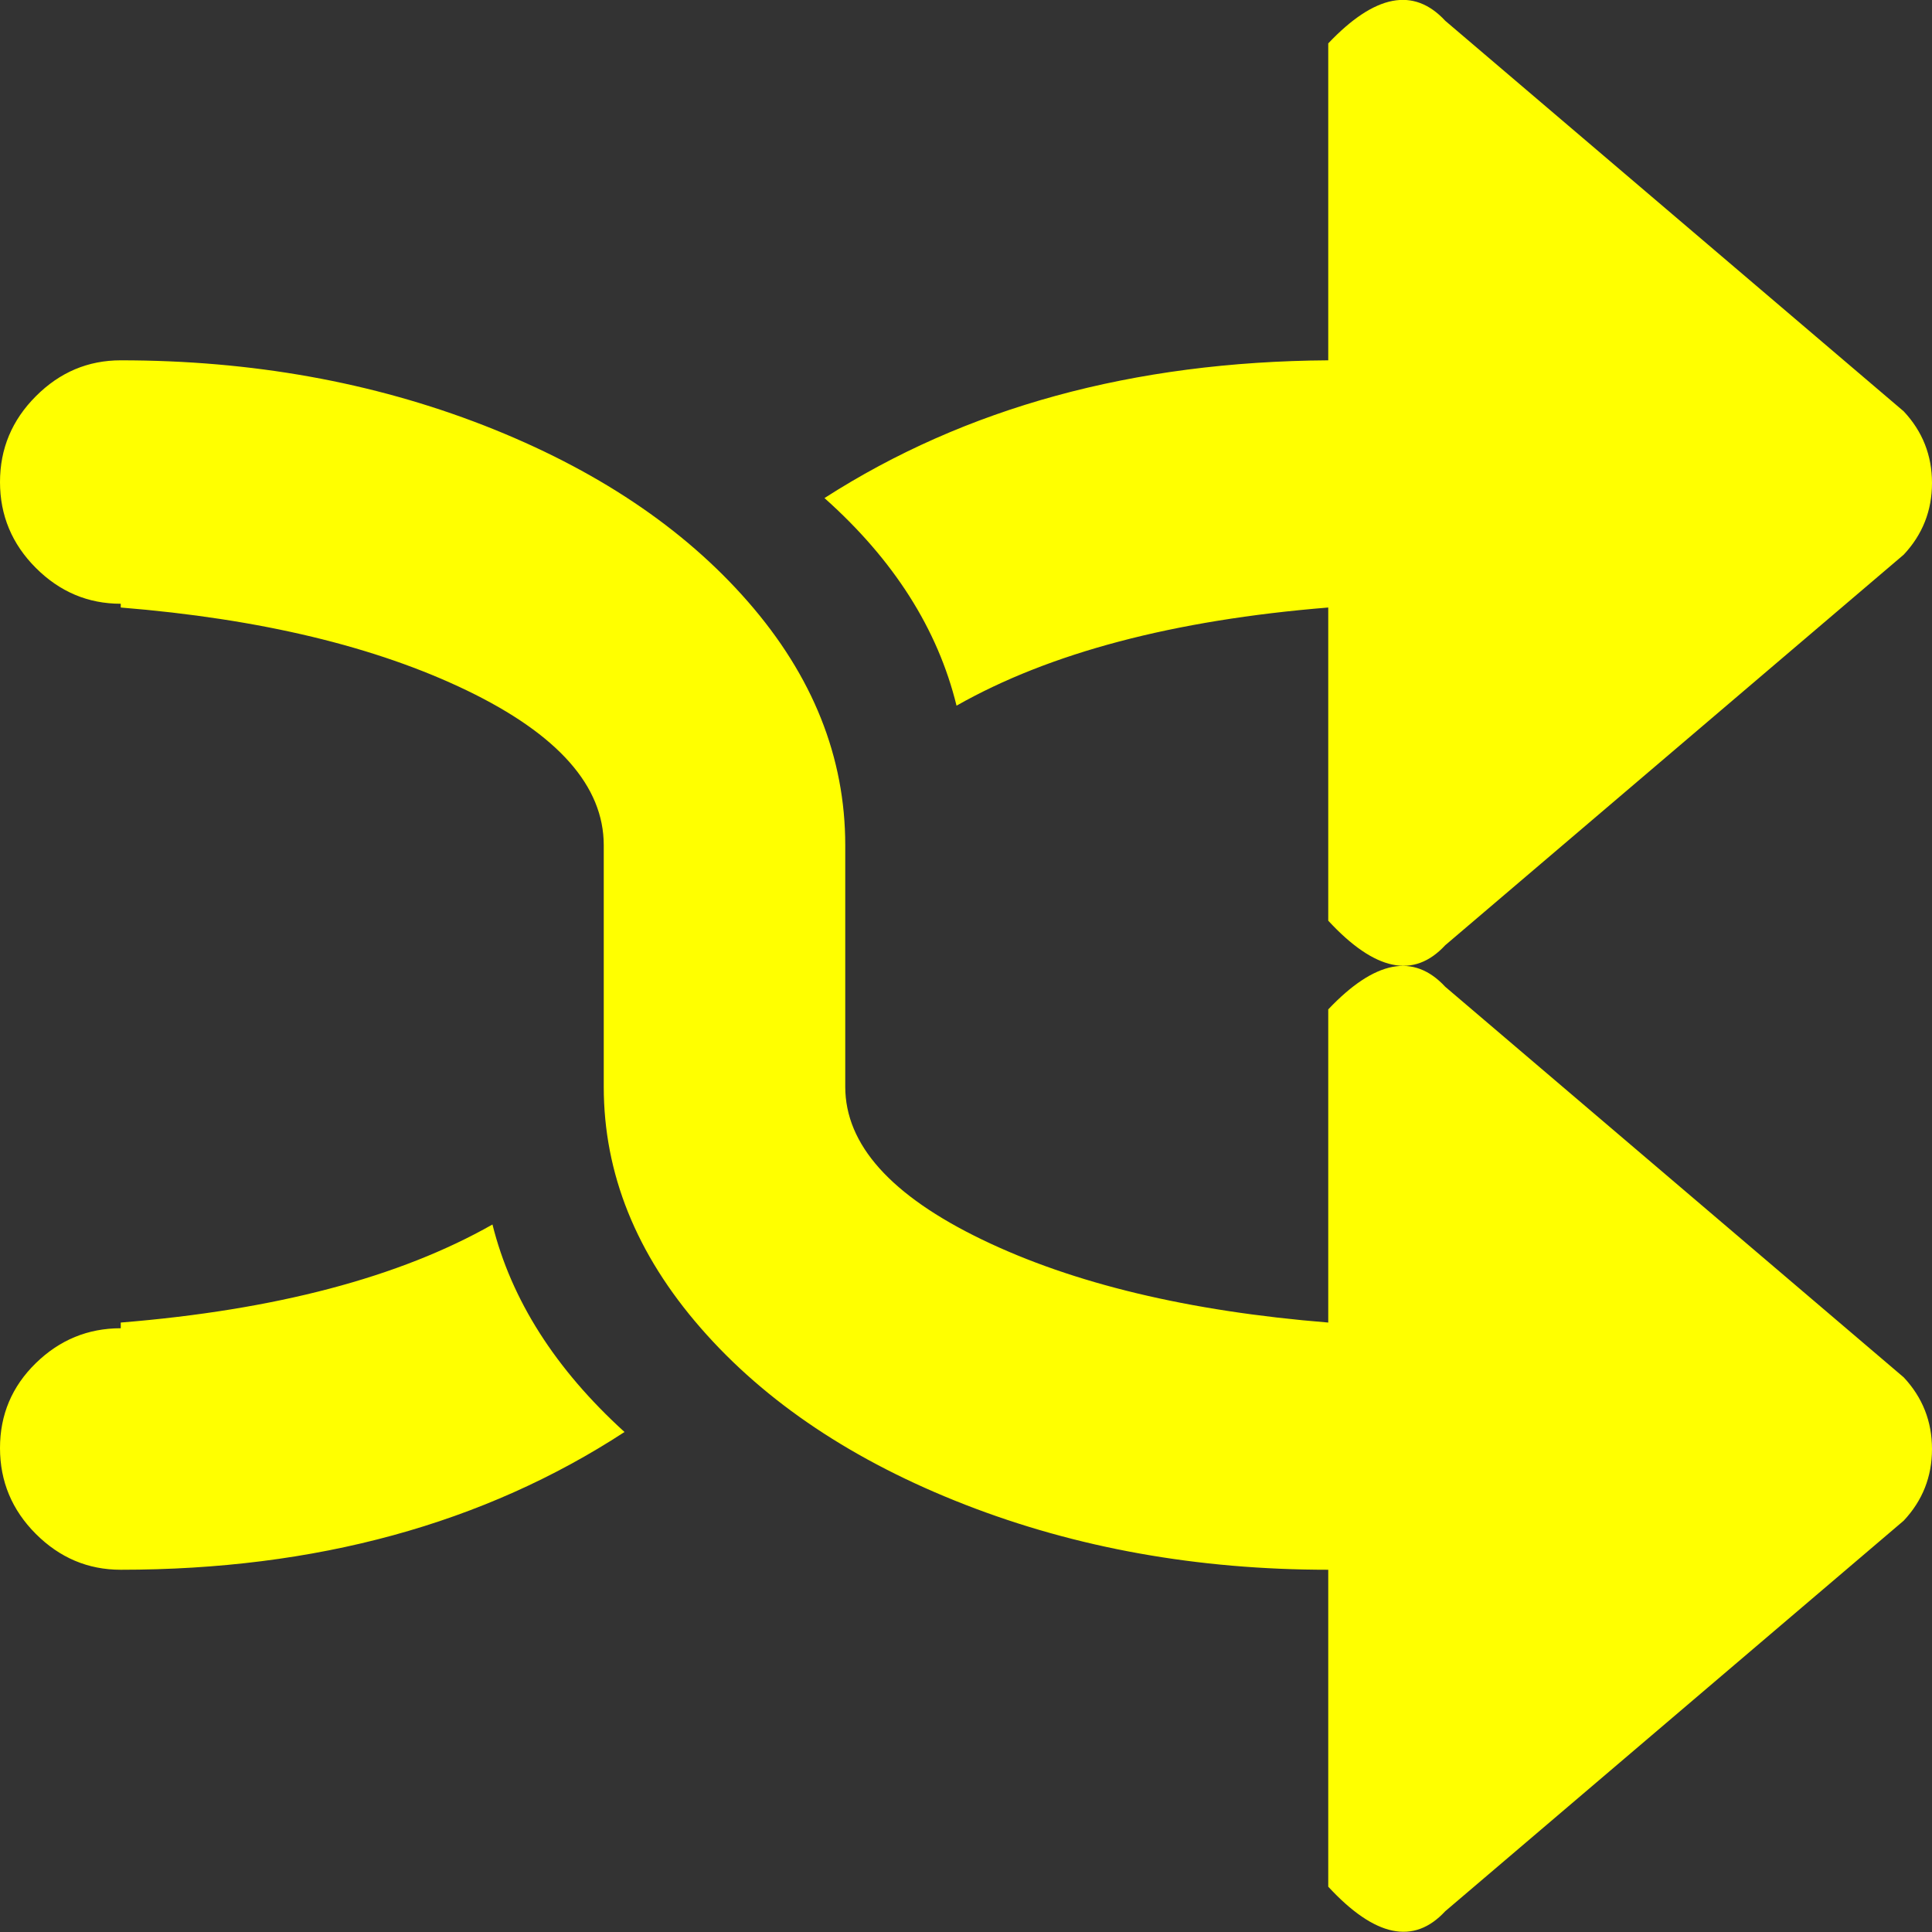 <svg width="20" height="20" viewBox="0 0 20 20" fill="none" xmlns="http://www.w3.org/2000/svg">
<rect x="0" y="0" width="20" height="20" fill="#333333" stroke="none"/>
<g clip-path="url(#clip0_1_128)">
<path d="M14.961 9.785C14.635 10.137 14.232 10.052 13.75 9.531V6.289C12.148 6.419 10.866 6.758 9.902 7.305C9.707 6.51 9.251 5.794 8.535 5.156C9.993 4.219 11.732 3.743 13.75 3.73V0.449C14.232 -0.059 14.635 -0.137 14.961 0.215L19.707 4.258C19.902 4.466 20 4.714 20 5C20 5.286 19.902 5.534 19.707 5.742L14.961 9.785ZM8.75 11.25C8.75 11.849 9.222 12.376 10.166 12.832C11.11 13.288 12.305 13.574 13.75 13.691V10.449C14.232 9.941 14.635 9.863 14.961 10.215L19.707 14.258C19.902 14.466 20 14.714 20 15C20 15.287 19.902 15.534 19.707 15.742L14.961 19.785C14.635 20.137 14.232 20.052 13.75 19.531V16.25C12.396 16.25 11.143 16.025 9.99 15.576C8.838 15.127 7.926 14.518 7.256 13.75C6.585 12.982 6.25 12.148 6.25 11.25V8.75C6.25 8.138 5.778 7.604 4.834 7.148C3.89 6.693 2.695 6.406 1.25 6.289V6.25C0.911 6.25 0.618 6.126 0.371 5.879C0.124 5.632 0 5.335 0 4.99C0 4.645 0.124 4.349 0.371 4.102C0.618 3.854 0.911 3.73 1.25 3.73C2.604 3.73 3.857 3.955 5.01 4.404C6.162 4.854 7.074 5.462 7.744 6.23C8.415 6.999 8.75 7.839 8.75 8.75V11.25ZM1.25 13.75V13.691C2.852 13.561 4.134 13.223 5.098 12.676C5.293 13.457 5.749 14.173 6.465 14.824C5.007 15.775 3.268 16.25 1.25 16.25C0.911 16.25 0.618 16.126 0.371 15.879C0.124 15.632 0 15.335 0 14.99C0 14.645 0.124 14.352 0.371 14.111C0.618 13.87 0.911 13.75 1.25 13.75Z" fill="#FFFF00"/>
</g>
<defs>
<clipPath id="clip0_1_128">
<rect width="20" height="20" fill="white"/>
</clipPath>
</defs>
</svg>
